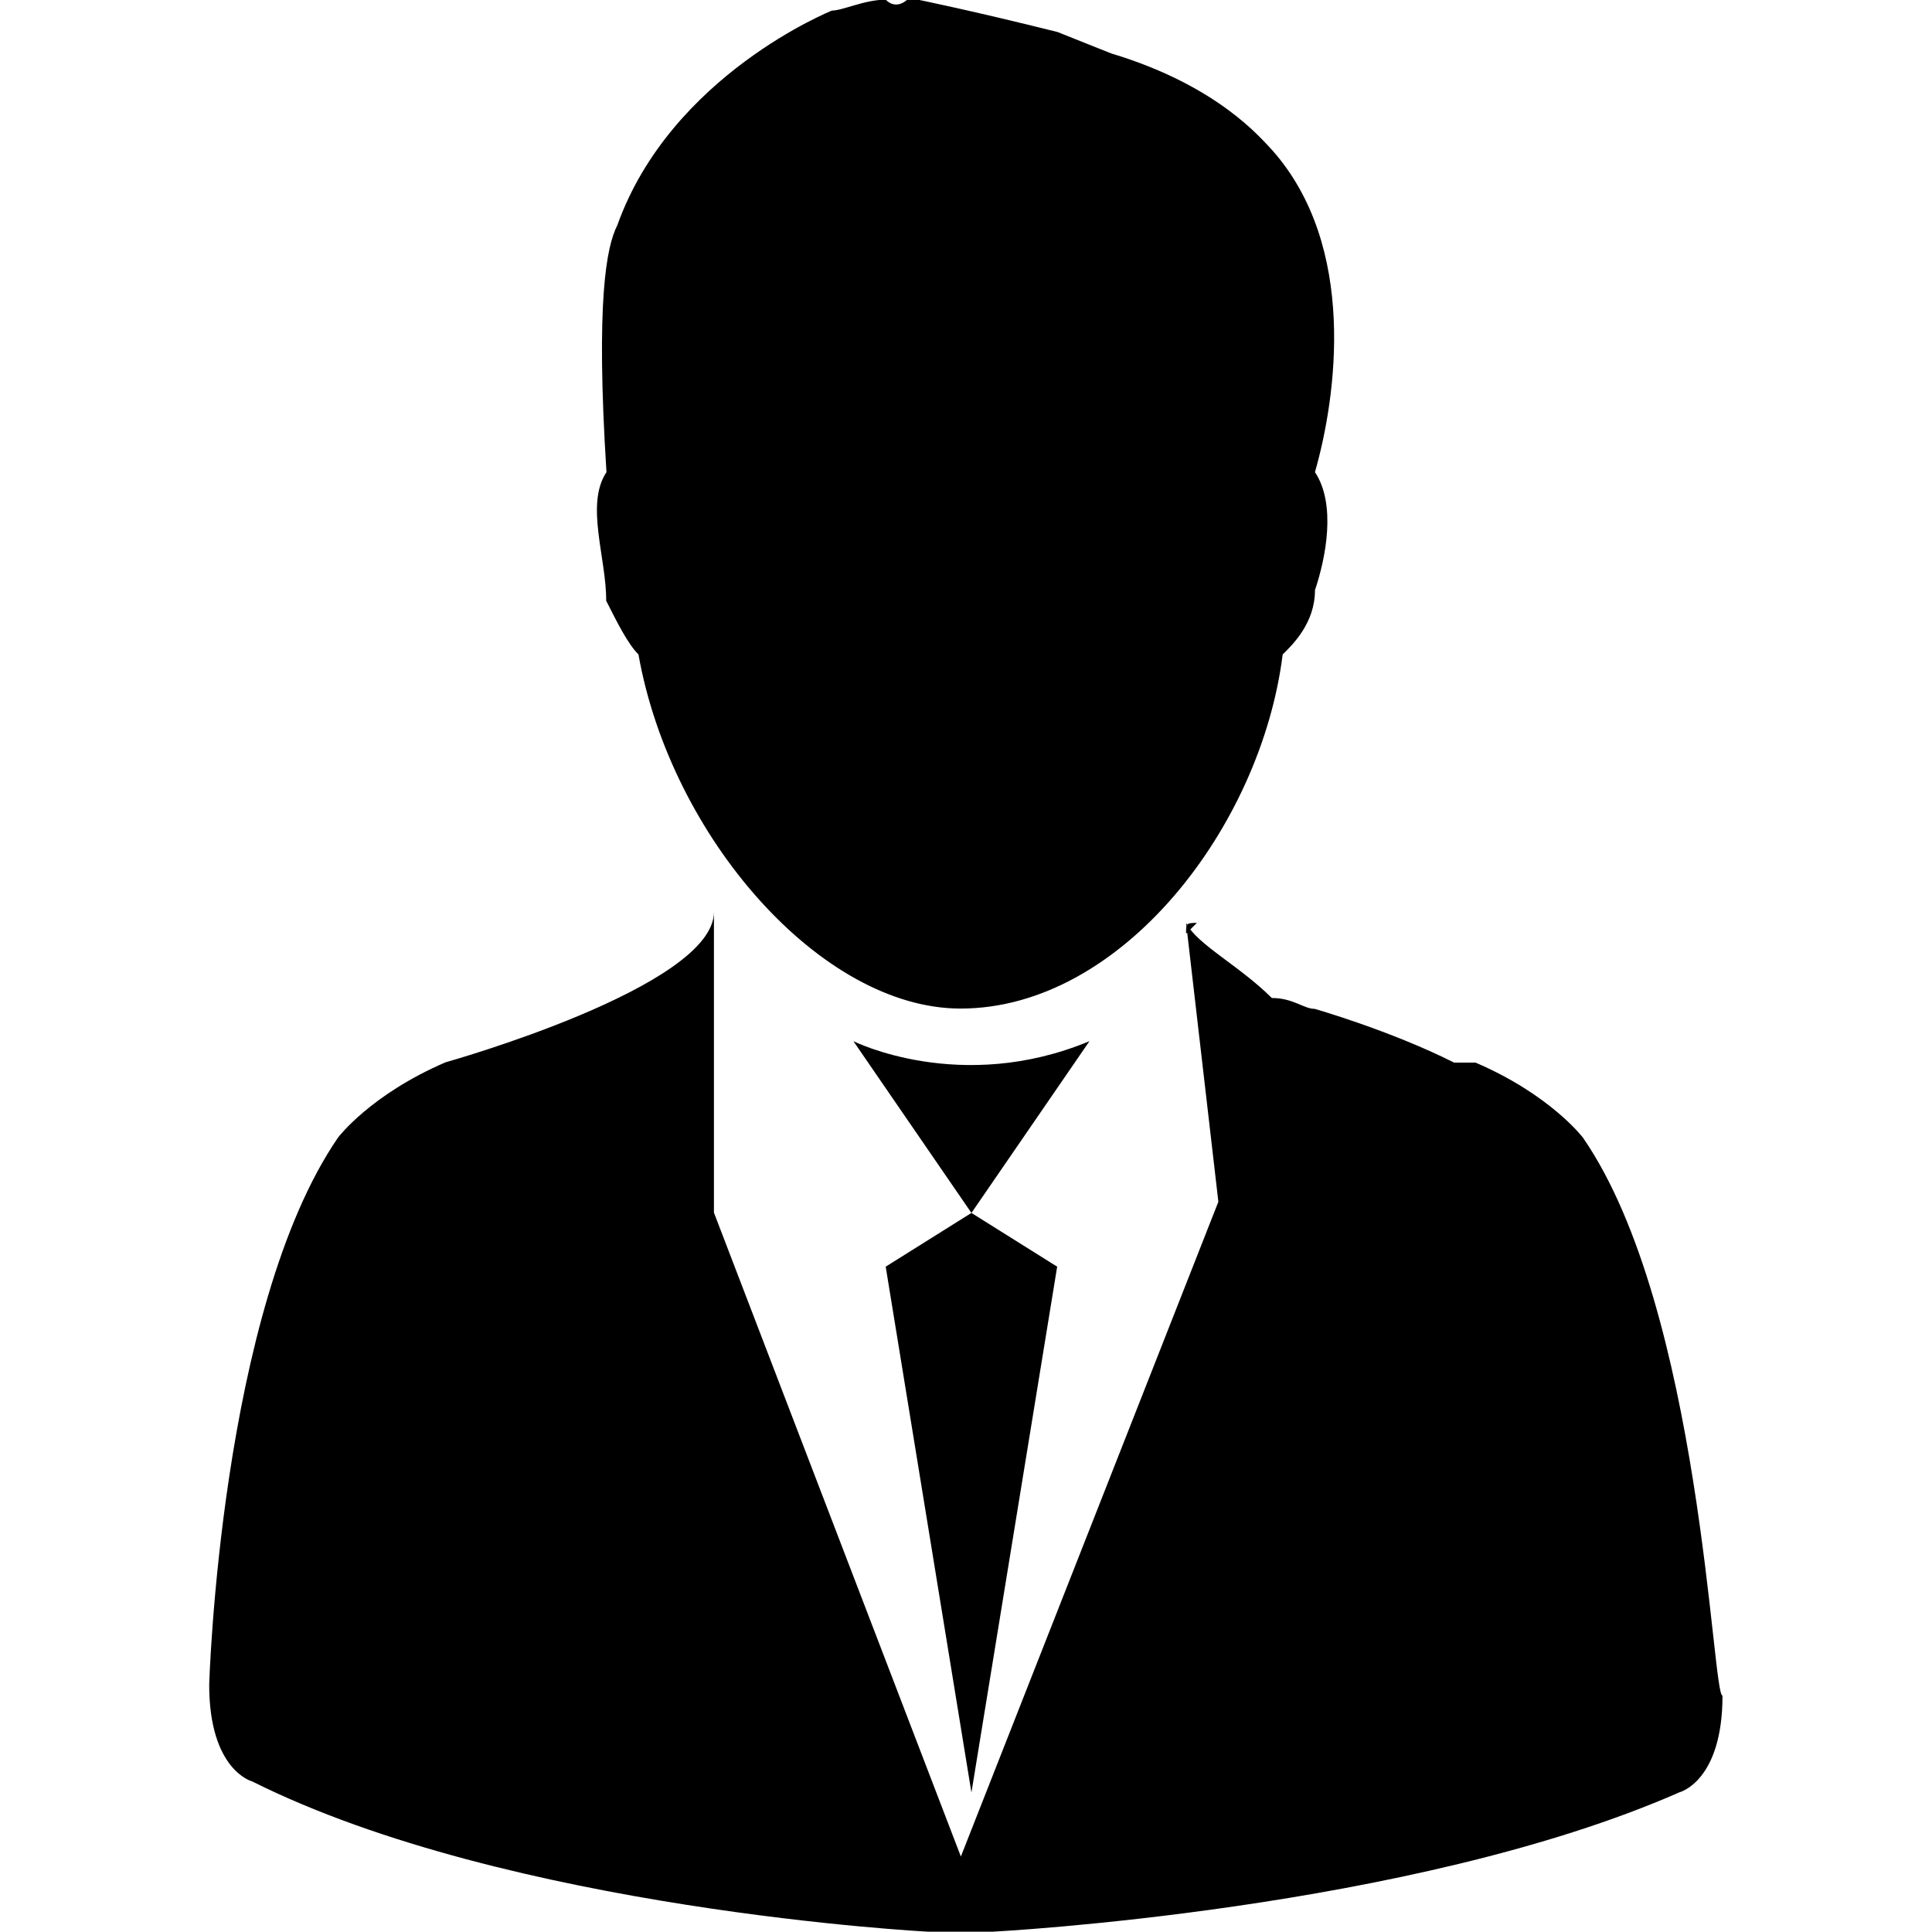 <?xml version="1.0" encoding="utf-8"?>
<!-- Generator: Adobe Illustrator 17.1.0, SVG Export Plug-In . SVG Version: 6.00 Build 0)  -->
<!DOCTYPE svg PUBLIC "-//W3C//DTD SVG 1.1//EN" "http://www.w3.org/Graphics/SVG/1.1/DTD/svg11.dtd">
<svg version="1.1" id="Forma_1_1_" xmlns="http://www.w3.org/2000/svg" xmlns:xlink="http://www.w3.org/1999/xlink" x="0px" y="0px"
	 viewBox="0 0 640 640" enable-background="new 0 0 640 640" xml:space="preserve">
<path d="M200.9,156.4C204.4,156.4,204.4,156.4,200.9,156.4c-3.6-56.9,0-74.7,3.6-81.8c17.8-49.8,71.1-71.1,71.1-71.1
	c3.6,0,10.7-3.6,17.8-3.6c3.6,3.6,7.1,0,7.1,0h3.6c0,0,17.8,3.6,46.2,10.7l17.8,7.1c35.6,10.7,49.8,28.4,53.3,32
	c28.4,32,21.3,81.8,14.2,106.7l0,0c7.1,10.7,3.6,28.4,0,39.1c0,10.7-7.1,17.8-10.7,21.3c-7.1,56.9-53.3,117.3-106.7,117.3
	c-46.2,0-96-56.9-106.7-117.3c-3.6-3.6-7.1-10.7-10.7-17.8C200.9,184.9,193.8,167.1,200.9,156.4z M524.4,376.9
	c0,0-10.7-14.2-35.6-24.9c0,0-3.6,0-7.1,0c-21.3-10.7-46.2-17.8-46.2-17.8c-3.6,0-7.1-3.6-14.2-3.6c-10.7-10.7-24.9-17.8-28.4-24.9
	l10.7,92.4l-85.3,216.9l-81.8-213.3v-99.6c0,24.9-88.9,49.8-88.9,49.8c-24.9,10.7-35.6,24.9-35.6,24.9
	c-39.1,56.9-42.7,181.3-42.7,181.3c0,28.4,14.2,32,14.2,32c85.3,42.7,224,49.8,224,49.8c7.1,0,14.2,0,21.3,0l0,0
	c0,0,138.7-7.1,227.6-46.2c0,0,14.2-3.6,14.2-32C567.1,561.8,563.6,433.8,524.4,376.9z M392.9,309.3l3.6-3.6l0,0
	C392.9,305.8,392.9,305.8,392.9,309.3z M243.6,302.2L243.6,302.2L243.6,302.2L243.6,302.2L243.6,302.2z M282.7,344.9l39.1,56.9
	l39.1-56.9C318.2,362.7,282.7,344.9,282.7,344.9z M321.8,593.8l28.4-174.2l-28.4-17.8l-28.4,17.8L321.8,593.8z"/>
</svg>
